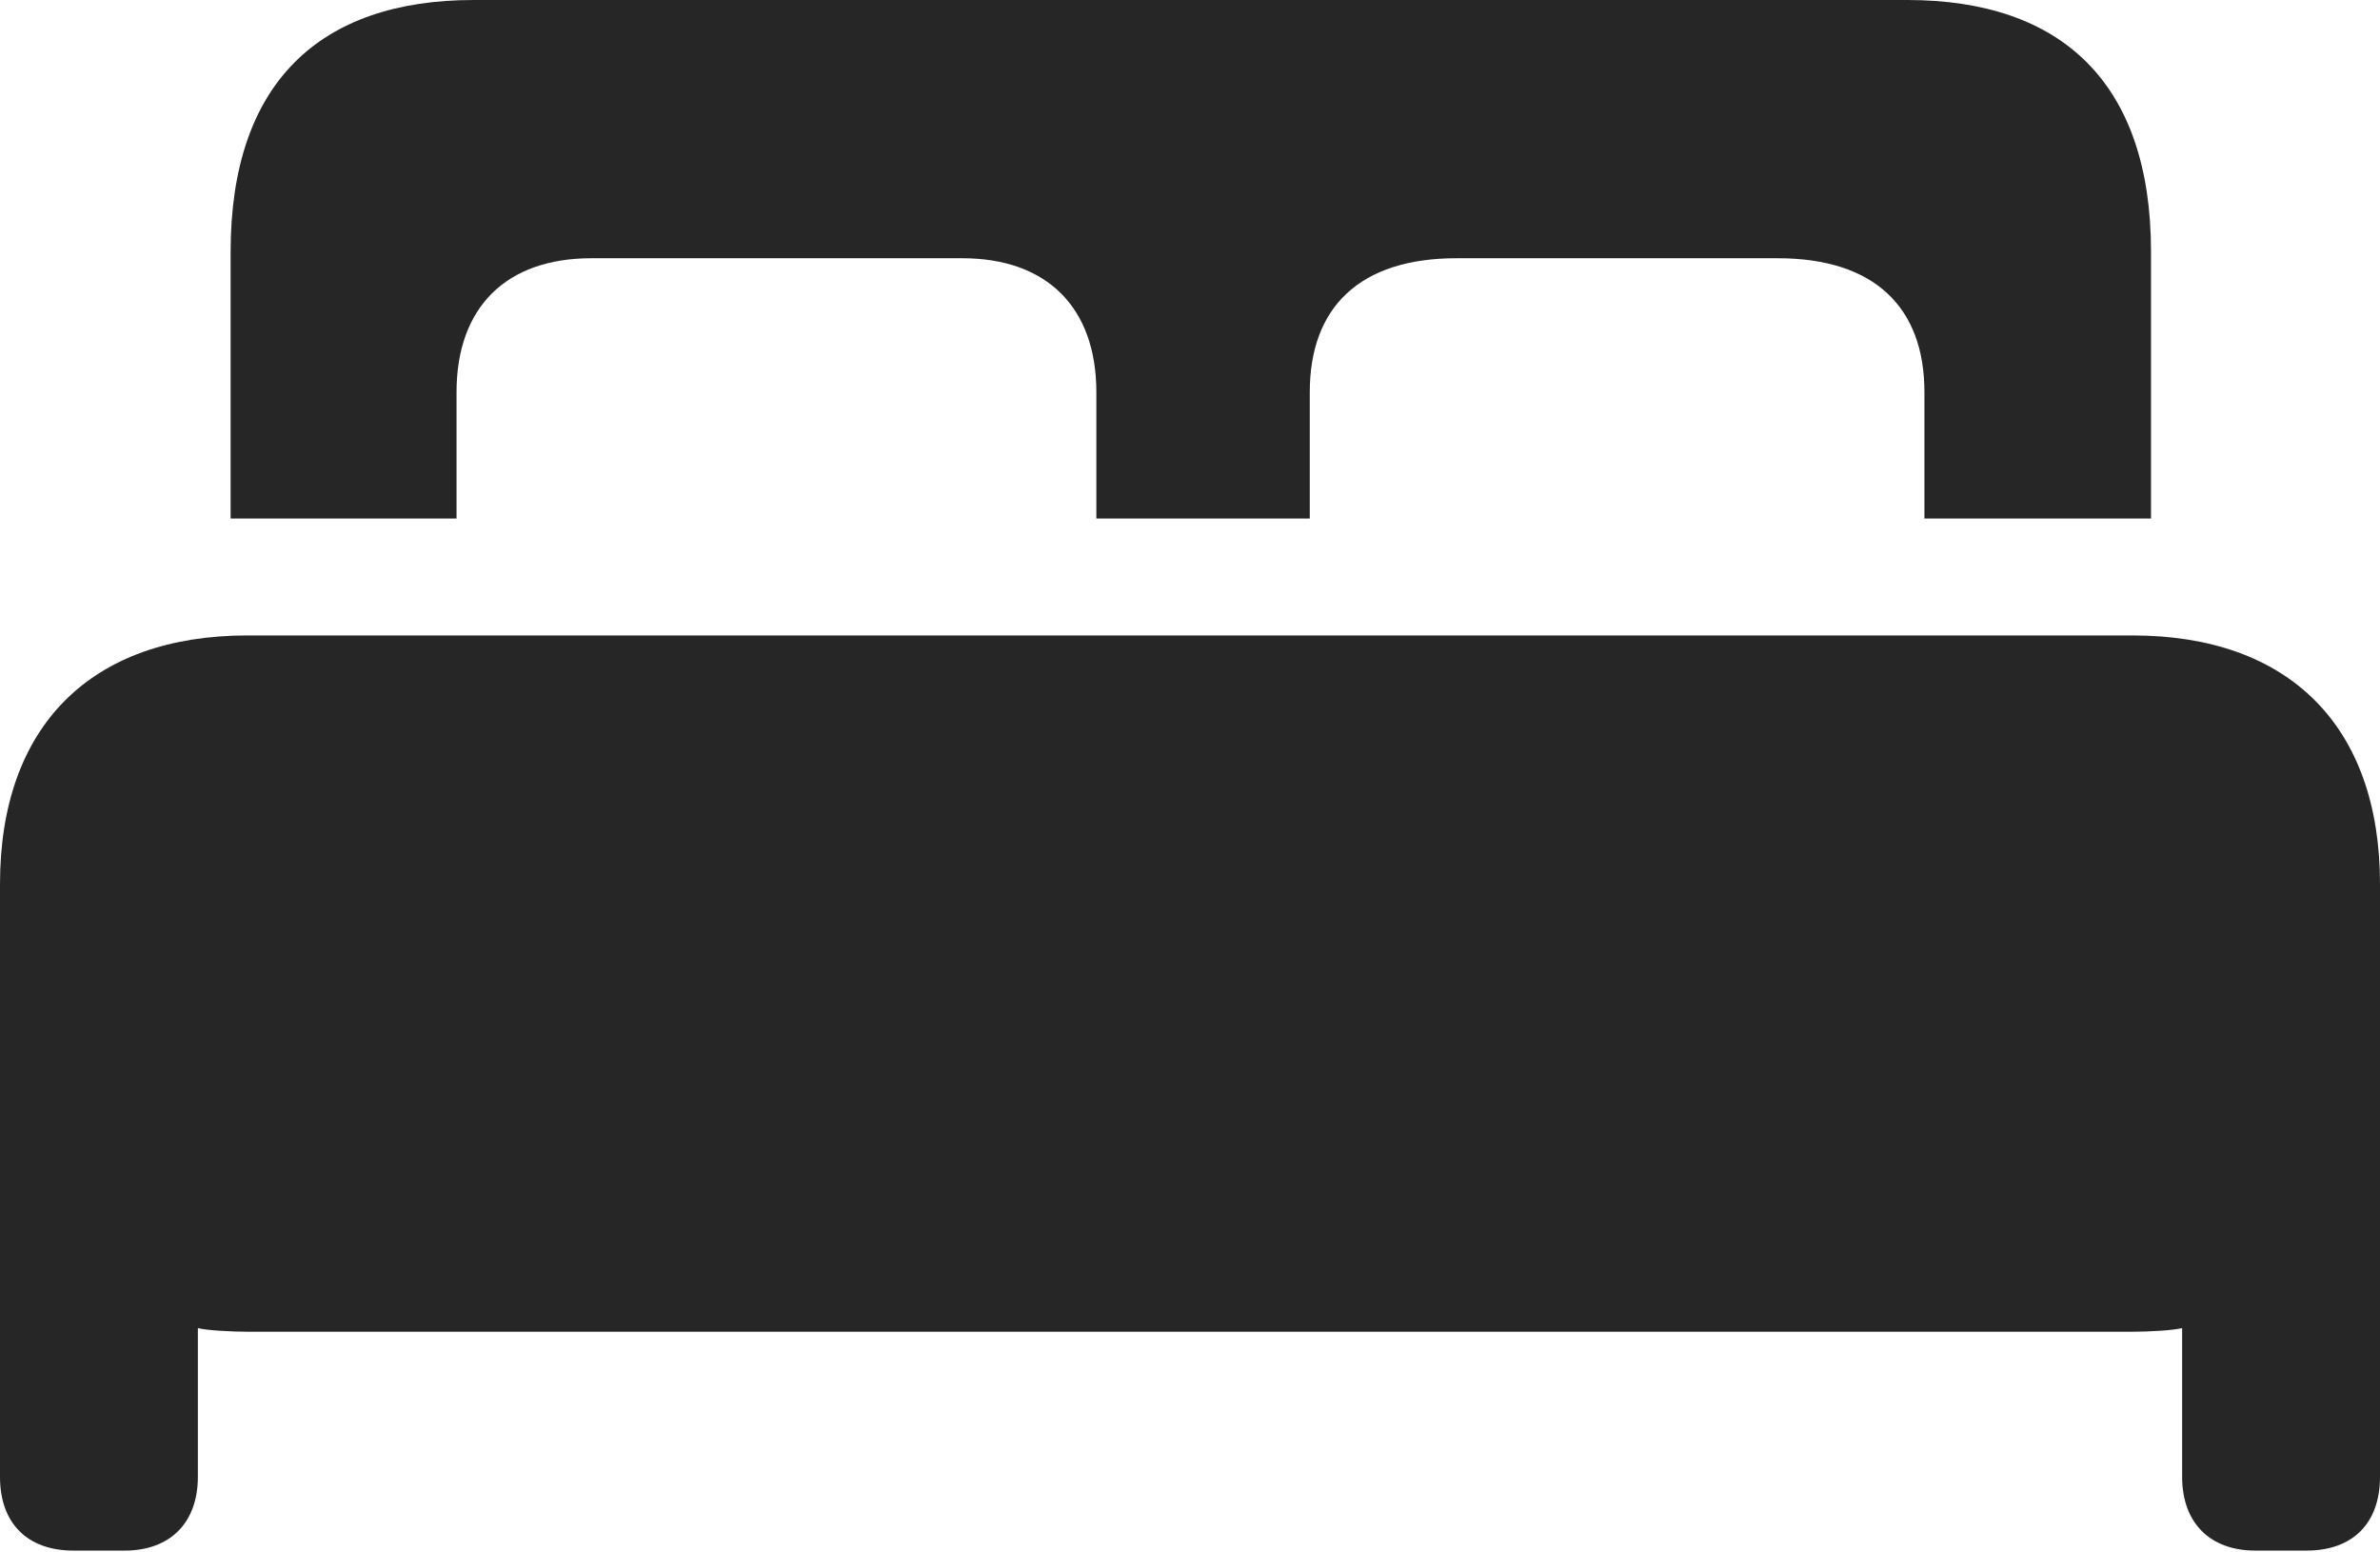 <?xml version="1.0" encoding="UTF-8"?>
<!--Generator: Apple Native CoreSVG 232.5-->
<!DOCTYPE svg
PUBLIC "-//W3C//DTD SVG 1.1//EN"
       "http://www.w3.org/Graphics/SVG/1.1/DTD/svg11.dtd">
<svg version="1.1" xmlns="http://www.w3.org/2000/svg" xmlns:xlink="http://www.w3.org/1999/xlink" width="121.248" height="79.05">
 <g>
  <rect height="79.05" opacity="0" width="121.248" x="0" y="0"/>
  <path d="M0 75.226C0 77.583 1.384 78.982 3.742 78.982L6.354 78.982C8.647 78.982 10.08 77.583 10.08 75.226L10.08 67.651C10.572 67.767 11.759 67.835 12.674 67.835L108.574 67.835C109.489 67.835 110.676 67.767 111.168 67.651L111.168 75.226C111.168 77.583 112.601 78.982 114.895 78.982L117.506 78.982C119.864 78.982 121.248 77.583 121.248 75.226L121.248 45.034C121.248 36.98 116.617 32.367 108.638 32.367L12.61 32.367C4.631 32.367 0 36.98 0 45.034Z" fill="#000000" fill-opacity="0.85"/>
  <path d="M11.749 26.414L23.258 26.414L23.258 19.973C23.258 15.659 25.782 13.154 30.118 13.154L49.027 13.154C53.33 13.154 55.853 15.659 55.853 19.973L55.853 26.414L66.726 26.414L66.726 19.973C66.726 15.659 69.265 13.154 74.193 13.154L90.571 13.154C95.499 13.154 98.039 15.659 98.039 19.973L98.039 26.414L109.582 26.414L109.582 12.824C109.582 4.23 105.032 0 97.166 0L24.131 0C16.28 0 11.749 4.23 11.749 12.824Z" fill="#000000" fill-opacity="0.85"/>
 </g>
</svg>
